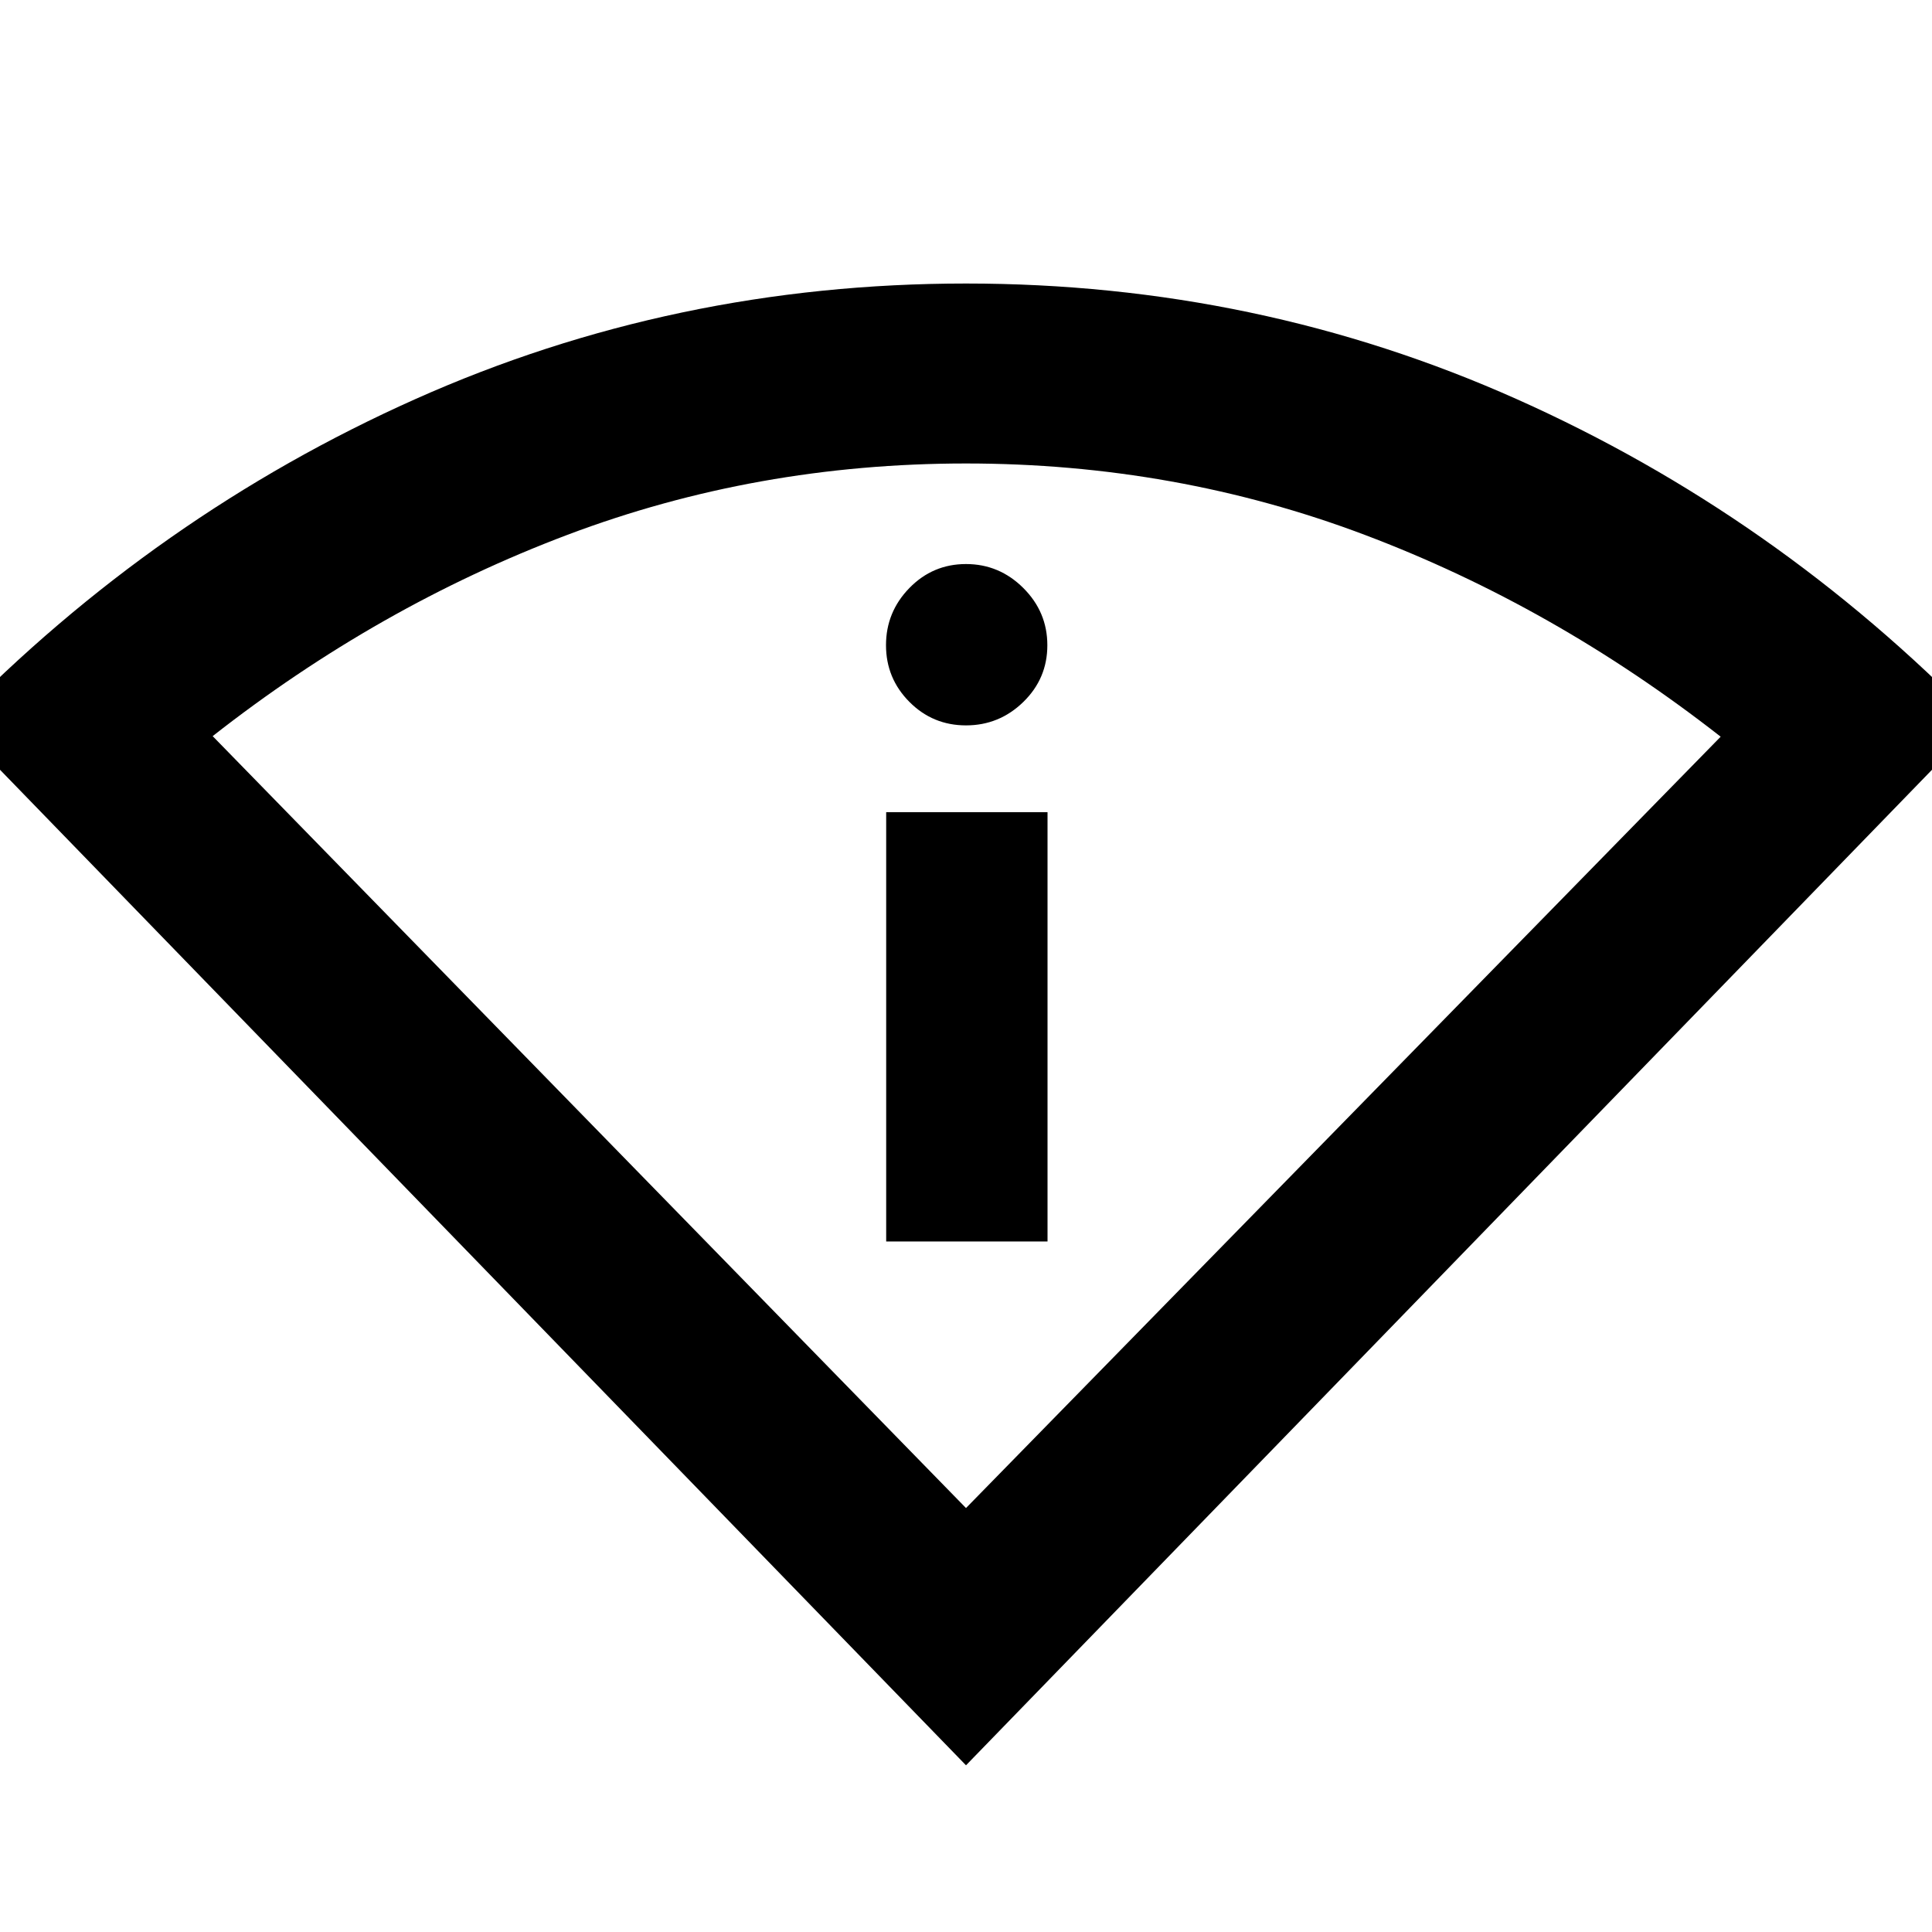 <svg xmlns="http://www.w3.org/2000/svg" height="40" viewBox="0 -960 960 960" width="40"><path d="M480-82.83-22.88-601.09Q77.61-704.16 206.27-761.64 334.92-819.12 480-819.12t273.73 57.48q128.66 57.48 229.15 160.55L480-82.83Zm0-127.83 374.99-383.28q-82.94-64.84-176.89-100.3Q584.15-729.7 480-729.7q-104.15 0-198.06 35.46-93.92 35.45-176.27 100.02L480-210.66Zm-39.66-132.46h80.17v-213.33h-80.17v213.33ZM480-599.56q16.52 0 28.47-11.63 11.95-11.64 11.95-28.19t-11.95-28.45q-11.95-11.9-28.47-11.9t-28.14 11.92q-11.61 11.92-11.61 28.4 0 16.47 11.61 28.16 11.62 11.69 28.14 11.69Zm0 388.9Z"/></svg>